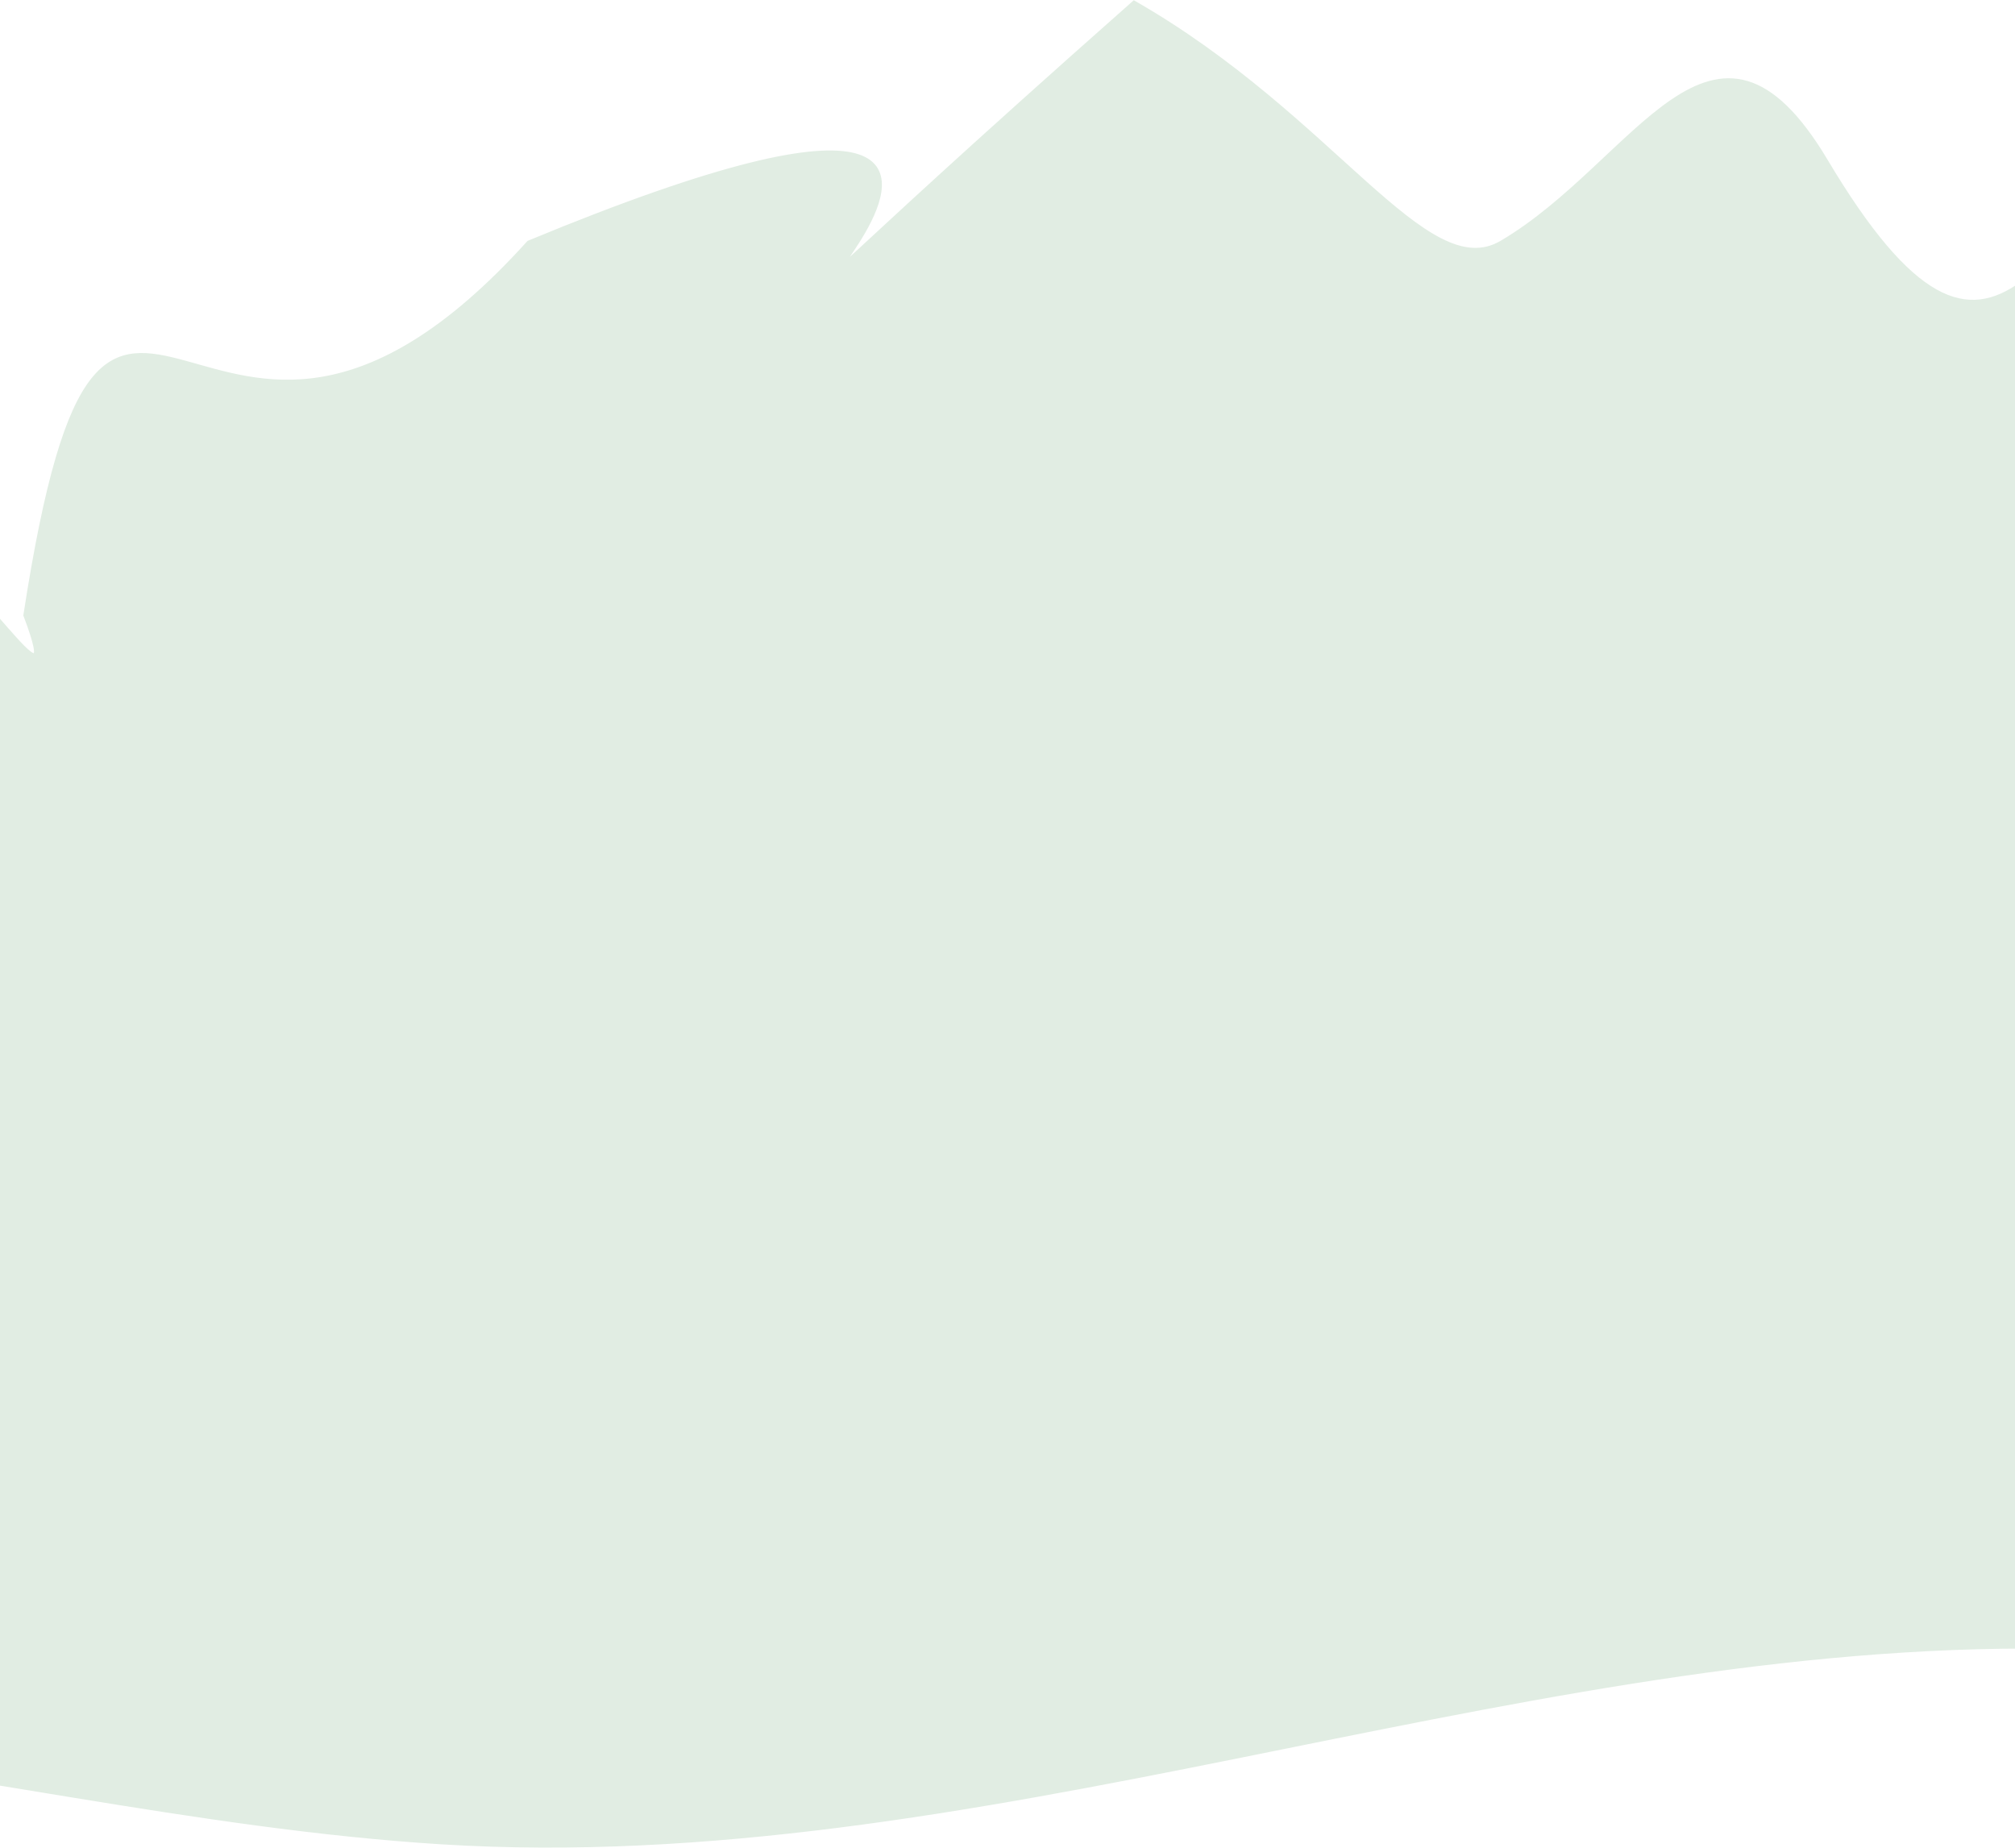 <svg width="1512" height="1387" viewBox="0 0 1512 1387" fill="none" xmlns="http://www.w3.org/2000/svg">
<path d="M19.038 461.684C81.82 54.832 149.346 456.18 396.735 182.035C981.113 -60.01 331.252 461.684 850.956 2C1001.01 87.926 1069.79 215.58 1126.73 182.035C1228.63 122.008 1285.91 -20.539 1370.07 120.66C1499.46 337.77 1535.38 173.749 1662.07 47.009C1749.63 -40.589 1608.6 279.243 1710.73 267.961C1790.75 259.122 1583.73 524.355 1553.98 927.49C1544.71 1053.16 1548.05 1235.64 1521.77 1235.64C1124.71 1235.64 729.212 1407.37 331.252 1382.55C147.03 1371.06 -37.004 1325.61 -221.169 1307.57C-306.193 1367.81 -454.335 1369.34 -458.746 1310.88C-470.656 1153.01 -394.628 1300.13 -362.558 1300.13C-315.416 1300.13 -268.289 1302.96 -221.169 1307.57C-191.663 1286.67 -169.759 1258.69 -164.101 1223.69C-144.919 1105.04 -68.522 420.128 -57.101 418.687C-27.407 414.938 52.345 549.985 19.038 461.684Z" fill="#E1EDE3" stroke="#E1EDE3" stroke-width="3" stroke-linecap="round"/>
</svg>
